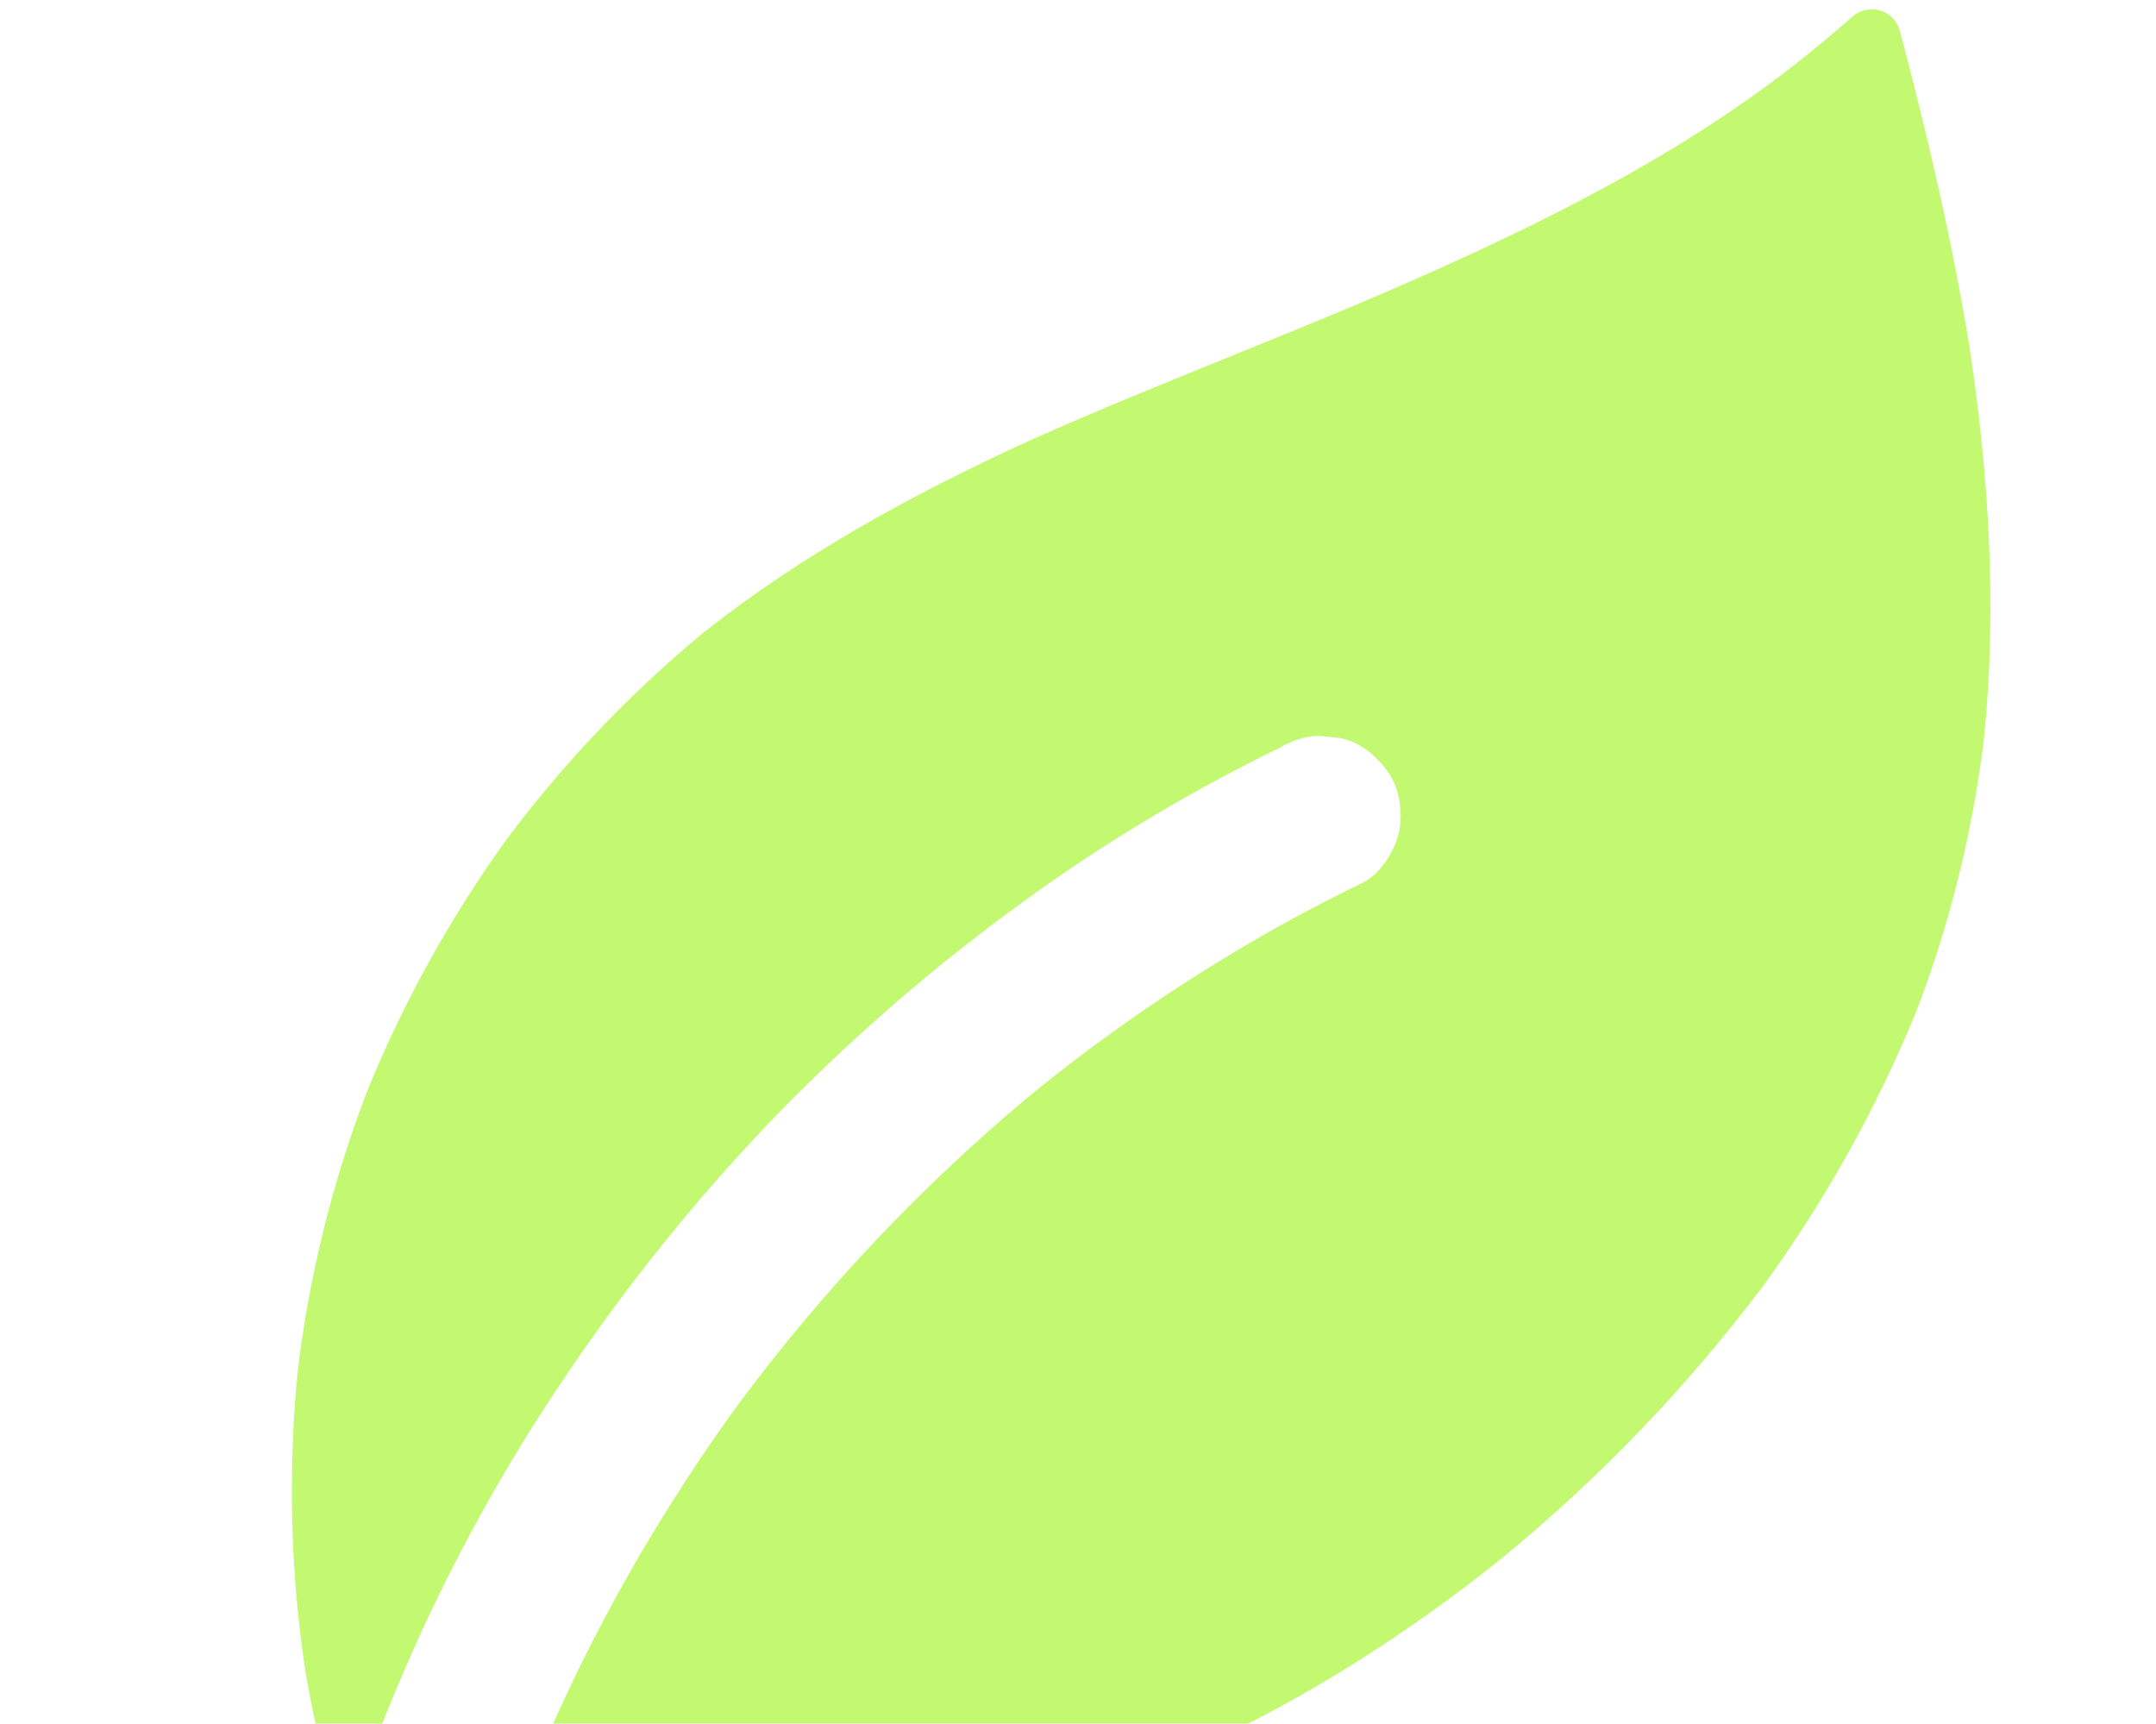 <svg width="688" height="550" viewBox="0 0 688 550" fill="none" xmlns="http://www.w3.org/2000/svg">
<path d="M633.188 234.937C629.597 264.988 622.315 294.482 611.507 322.752C598.77 353.802 582.356 383.212 562.616 410.354C538.229 442.758 510.022 472.103 478.607 497.752C448.962 521.448 417.09 541.752 382.56 557.645C313.94 587.826 239.806 602.817 166.562 617.044L166.407 617.083C164.827 617.399 163.191 617.298 161.662 616.791C160.132 616.284 158.76 615.388 157.682 614.19C156.603 612.993 155.855 611.535 155.509 609.961C155.164 608.387 155.235 606.75 155.713 605.211C159.338 593.586 163.341 582.082 167.723 570.701C167.969 570.144 168.158 569.583 168.392 569.02C172.549 558.807 176.983 548.714 181.695 538.741C182.536 536.98 183.377 535.219 184.244 533.452C189.563 522.489 195.261 511.709 201.338 501.111C202.45 499.117 203.586 497.145 204.759 495.172C207.088 491.231 209.438 487.304 211.885 483.397C214.332 479.491 216.727 475.634 219.242 471.812C224.526 463.654 230.097 455.689 235.821 447.824C257.783 418.285 282.528 390.923 309.718 366.112C316.983 359.489 324.423 353.062 332.038 346.834C356.547 327.173 382.69 309.641 410.181 294.428C418.369 289.941 426.625 285.657 435.017 281.586C440.388 278.989 444.856 271.779 446.264 266.217C447.79 260.141 446.844 252.109 443.221 246.812C439.598 241.516 434.304 236.869 427.851 235.557L421.928 234.9C421.385 234.831 420.837 234.812 420.291 234.844C416.102 235.072 412.037 236.352 408.474 238.566C378.782 252.994 350.466 270.095 323.876 289.659C295.768 310.258 269.49 333.245 245.336 358.364C221.406 383.508 199.641 410.627 180.272 439.432C161.771 466.767 145.682 495.658 132.184 525.779C127.71 535.796 123.49 545.939 119.524 556.208C116.251 564.704 103.88 563.889 101.807 555.022C100.114 547.655 98.633 540.24 97.363 532.779C92.642 501.102 91.867 468.962 95.054 437.094C98.748 406.7 106.158 376.874 117.118 348.285C128.736 319.789 143.696 292.772 161.682 267.802C179.909 243.452 200.955 221.345 224.379 201.942C256.211 176.734 291.947 157.32 328.779 140.482C371.396 121.456 415.322 105.448 457.862 86.331C499.88 67.475 541.067 46.26 577.035 17.188C581.842 13.309 586.546 9.337 591.147 5.271C592.337 4.225 593.773 3.501 595.321 3.166C596.869 2.832 598.477 2.898 599.992 3.36C601.507 3.822 602.879 4.663 603.977 5.803C605.076 6.944 605.864 8.347 606.268 9.878C615.024 43.002 622.843 76.307 628.399 110.162C634.685 151.443 637.273 193.332 633.188 234.937Z" fill="#C2F970"/>
</svg>
